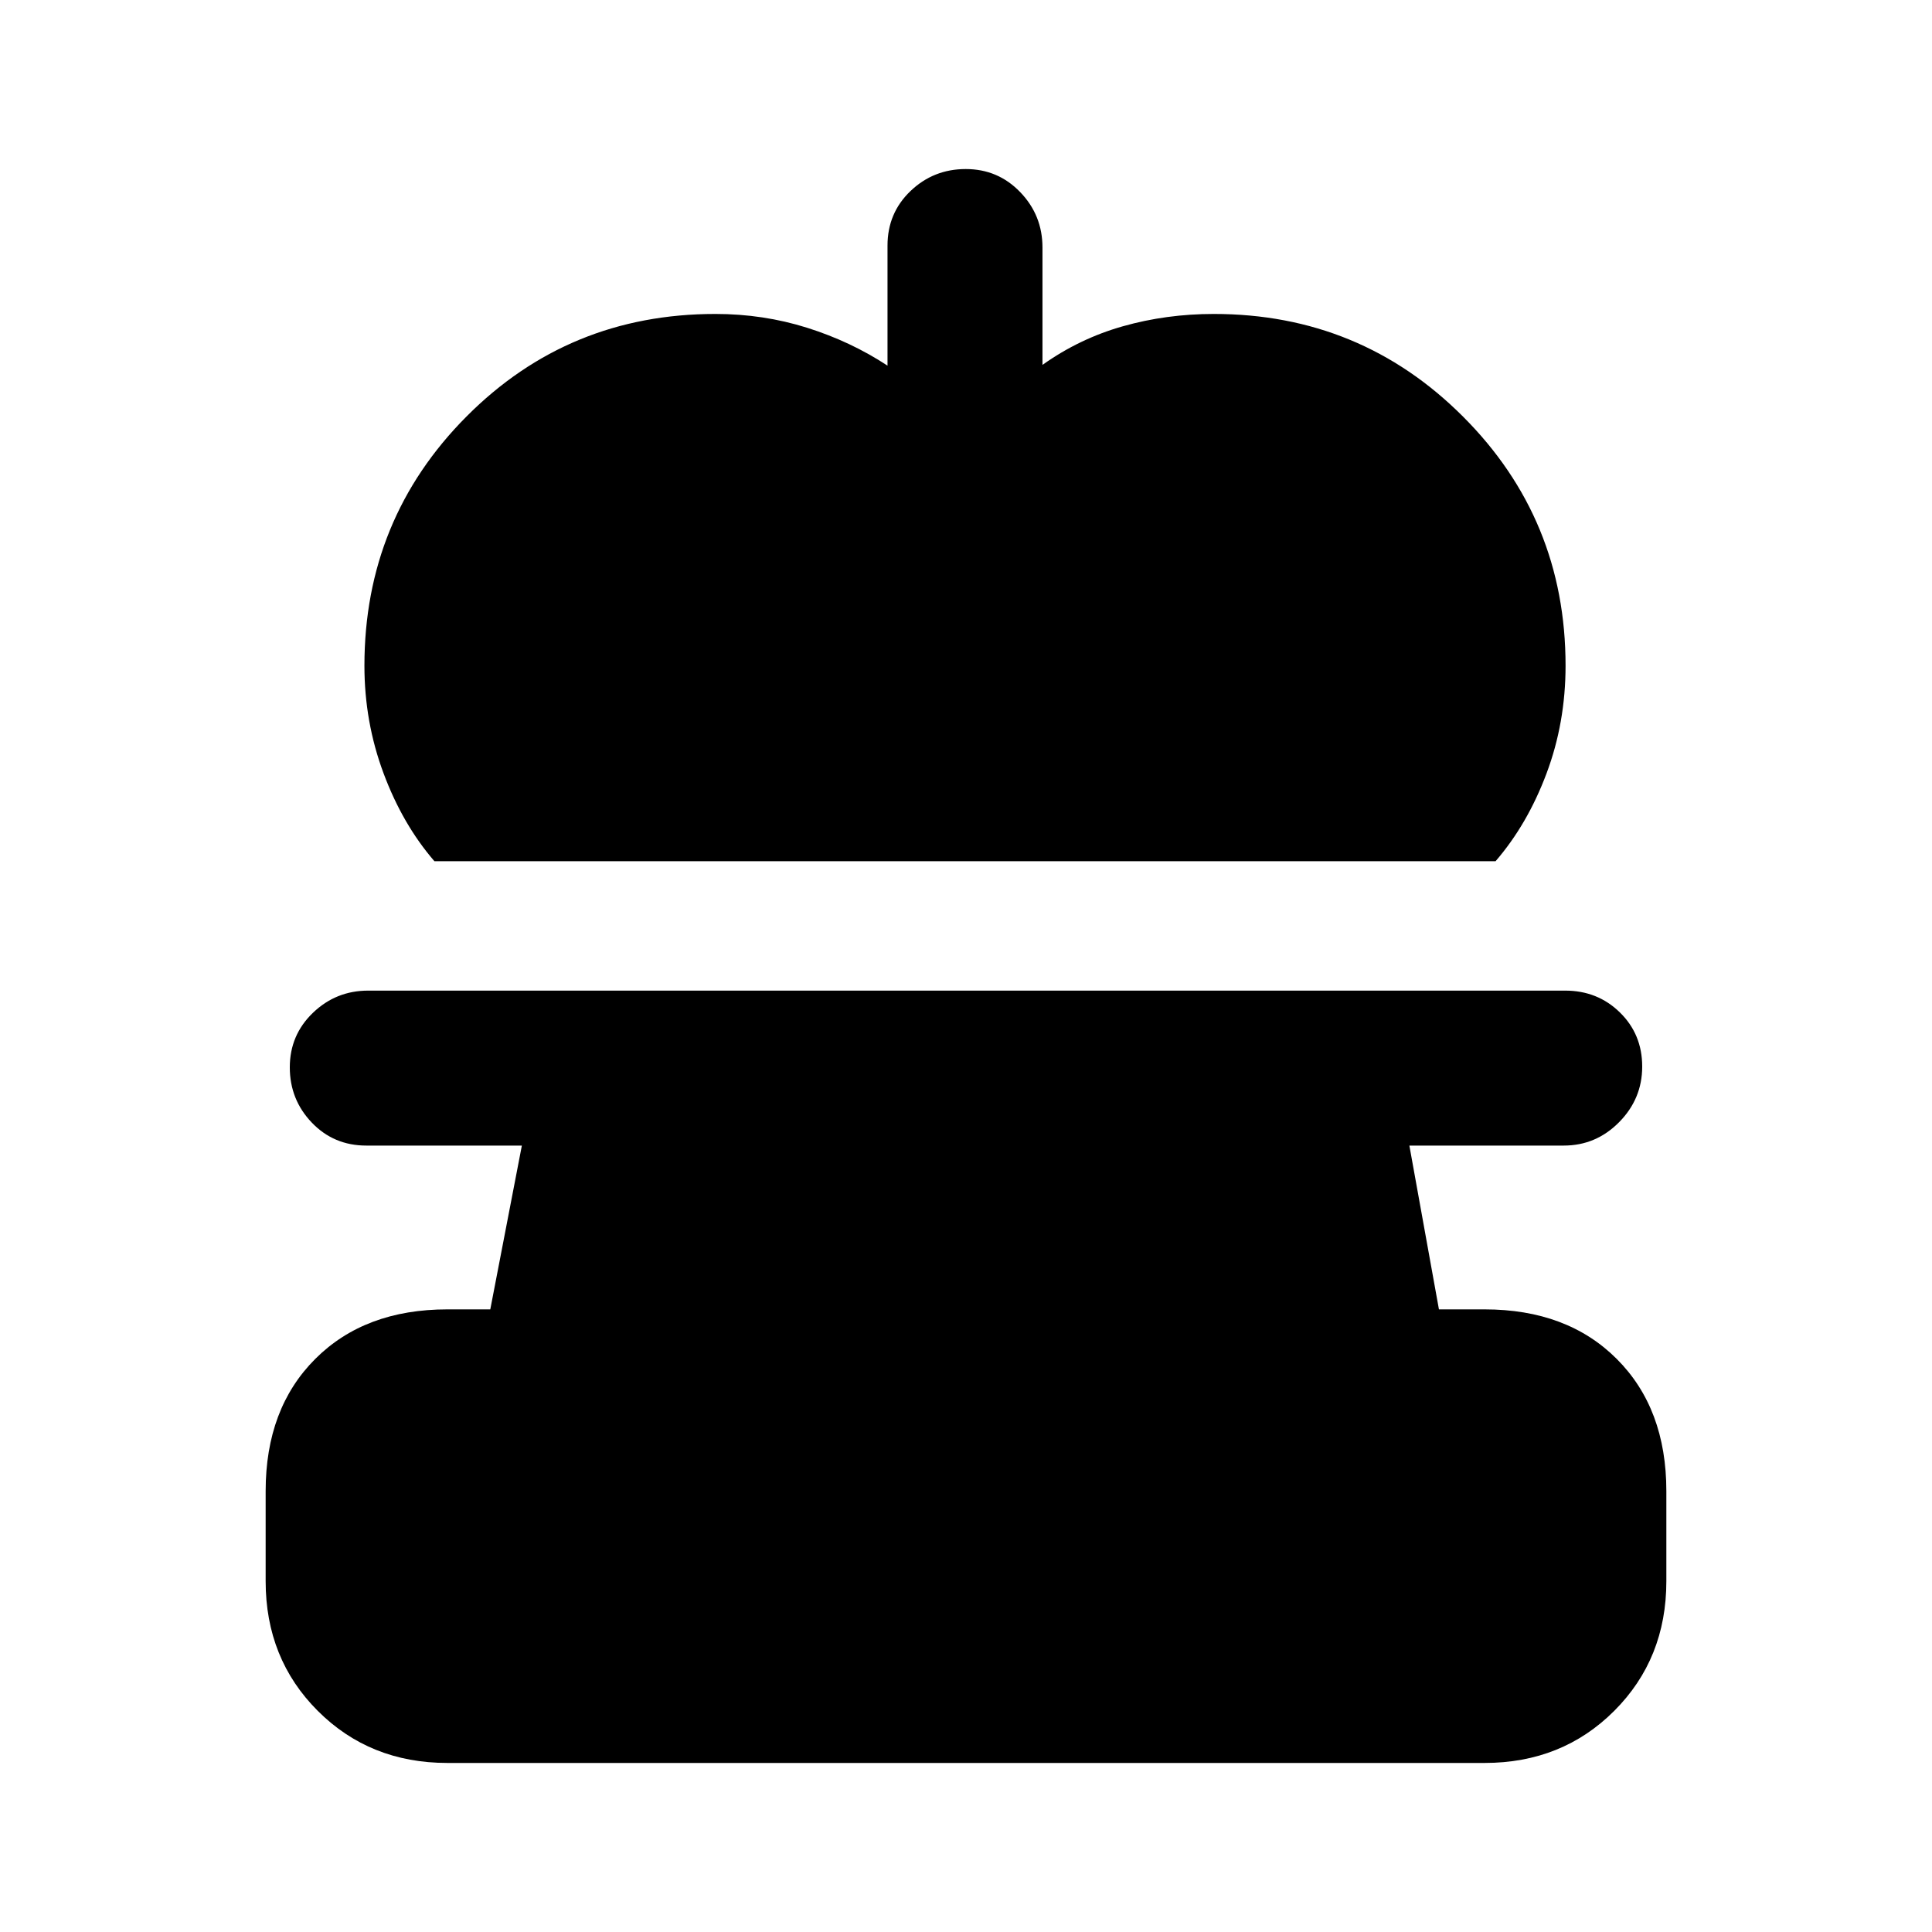 <svg xmlns="http://www.w3.org/2000/svg" height="20" viewBox="0 -960 960 960" width="20"><path d="M215.85-532.08q-15.82-18.31-25.29-43.74-9.48-25.44-9.48-53.41 0-72.82 50.7-123.79Q282.48-804 355.46-804q23.81 0 45.58 6.86 21.76 6.86 39.96 18.83V-838q0-16.15 11.42-27.07Q463.84-876 479.87-876q16.04 0 27.08 11.48Q518-853.05 518-837v58.31q18.38-13.08 39.96-19.19 21.58-6.12 45.19-6.12 72.82 0 123.8 50.98 50.97 50.97 50.97 123.79 0 28.36-9.48 53.6-9.47 25.24-25.29 43.55h-527.3ZM222.31-84q-38.53 0-64.42-25.89T132-174.31v-44.77q0-41.03 24.64-65.67 24.64-24.63 65.67-24.63h21.31l15.69-81.39H182q-16.15 0-27.07-11.42Q144-413.61 144-429.64q0-16.04 11.47-27.08 11.47-11.05 27.51-11.05h594.73q16.14 0 27.21 10.85Q816-446.07 816-430.04q0 16.04-11.48 27.65-11.47 11.62-27.52 11.62h-76.69L715-309.38h22.69q41.03 0 65.67 24.63Q828-260.11 828-219.08v44.77q0 38.53-25.89 64.42T737.69-84H222.31Z"/></svg>